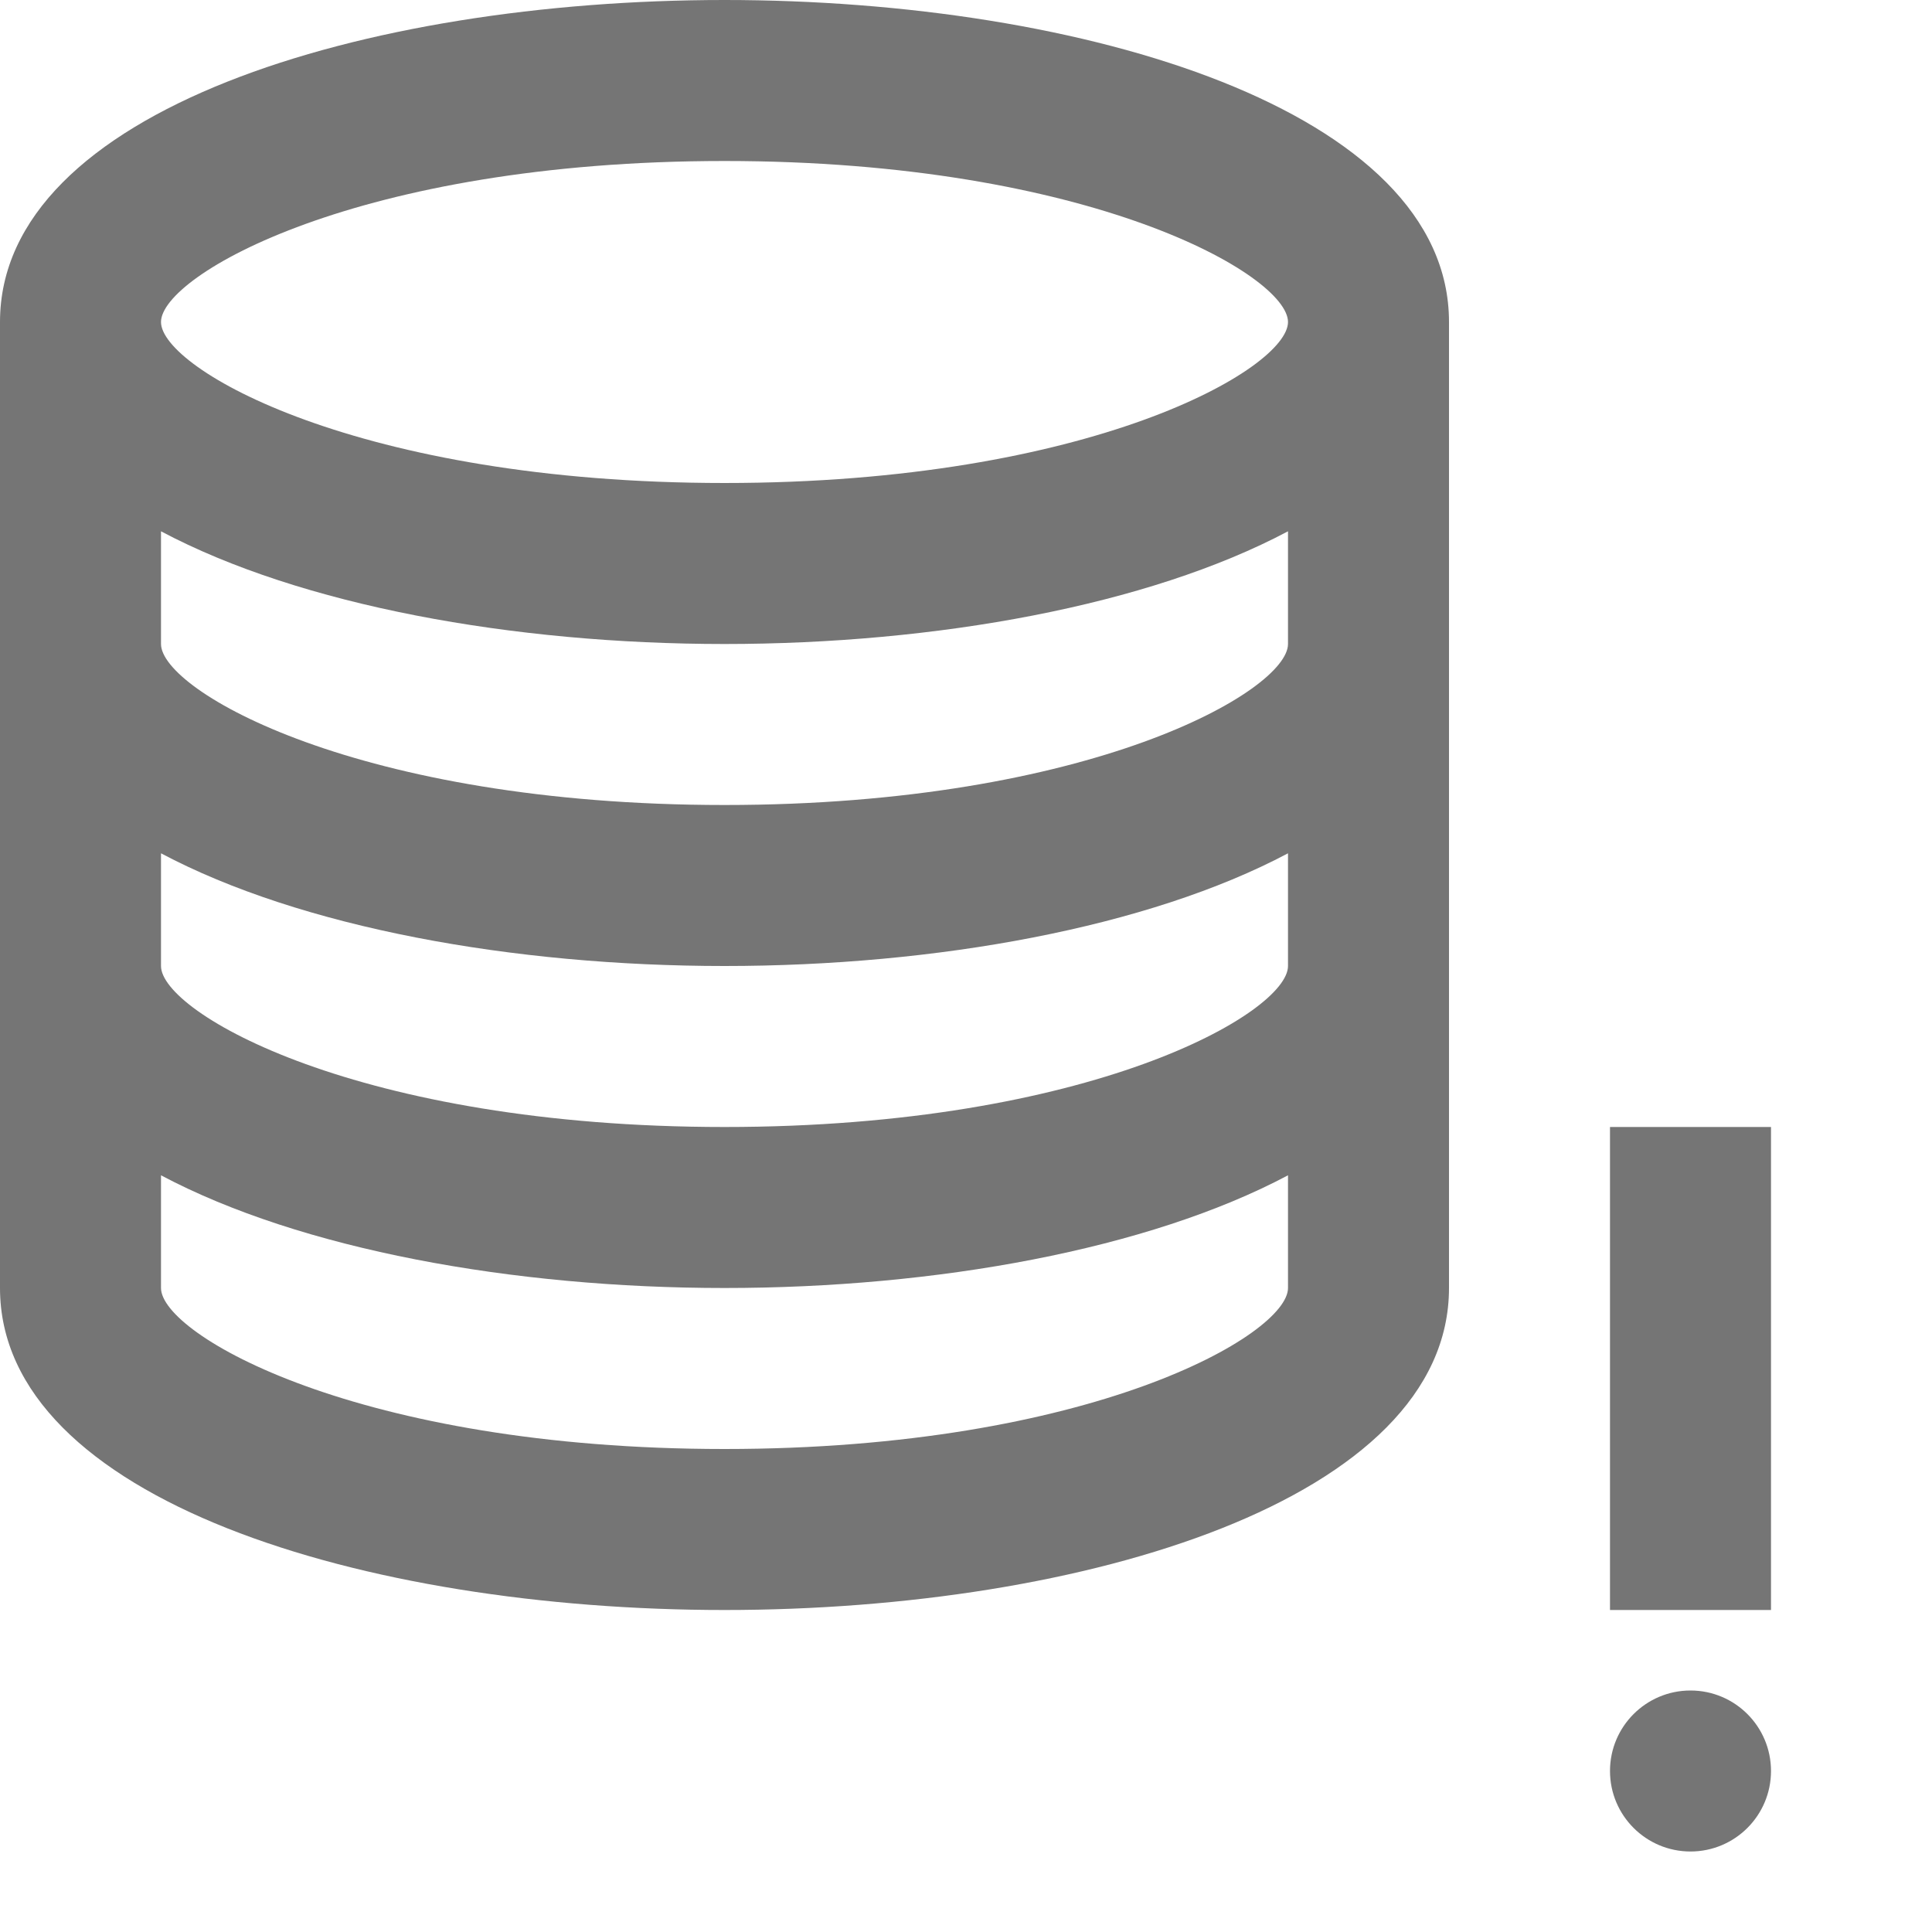 <?xml version="1.0" encoding="iso-8859-1"?>
<!-- Generator: Adobe Illustrator 16.0.0, SVG Export Plug-In . SVG Version: 6.00 Build 0)  -->
<!DOCTYPE svg PUBLIC "-//W3C//DTD SVG 1.1//EN" "http://www.w3.org/Graphics/SVG/1.1/DTD/svg11.dtd">
<svg version="1.1" xmlns="http://www.w3.org/2000/svg" xmlns:xlink="http://www.w3.org/1999/xlink" x="0px" y="0px" width="24px"
	 height="24px" viewBox="0 0 24 24" style="enable-background:new 0 0 24 24;" xml:space="preserve">
<g id="Frame-24px">
	<rect y="0.001" style="fill:none;" width="24" height="24"/>
</g>
<g id="Line_Icons">
	<g>
		<path style="fill:#757575;" d="M9,0C4.527,0,0,1.374,0,4v12c0,2.626,4.527,4,9,4s9-1.374,9-4V4C18,1.374,13.473,0,9,0z M9,2
			c4.547,0,7,1.42,7,2s-2.453,2-7,2S2,4.58,2,4S4.453,2,9,2z M9,18c-4.547,0-7-1.42-7-2v-1.4C3.736,15.522,6.374,16,9,16
			s5.264-0.478,7-1.4V16C16,16.58,13.547,18,9,18z M9,14c-4.547,0-7-1.42-7-2v-1.4C3.736,11.522,6.374,12,9,12s5.264-0.478,7-1.4V12
			C16,12.58,13.547,14,9,14z M9,10c-4.547,0-7-1.42-7-2V6.6C3.736,7.522,6.374,8,9,8s5.264-0.478,7-1.4V8C16,8.58,13.547,10,9,10z"
			/>
		<g>
			<g>
				<rect x="20" y="14" style="fill:#757575;" width="2" height="6"/>
			</g>
			<circle style="fill:#757575;" cx="21" cy="22" r="1"/>
		</g>
	</g>
</g>
</svg>
